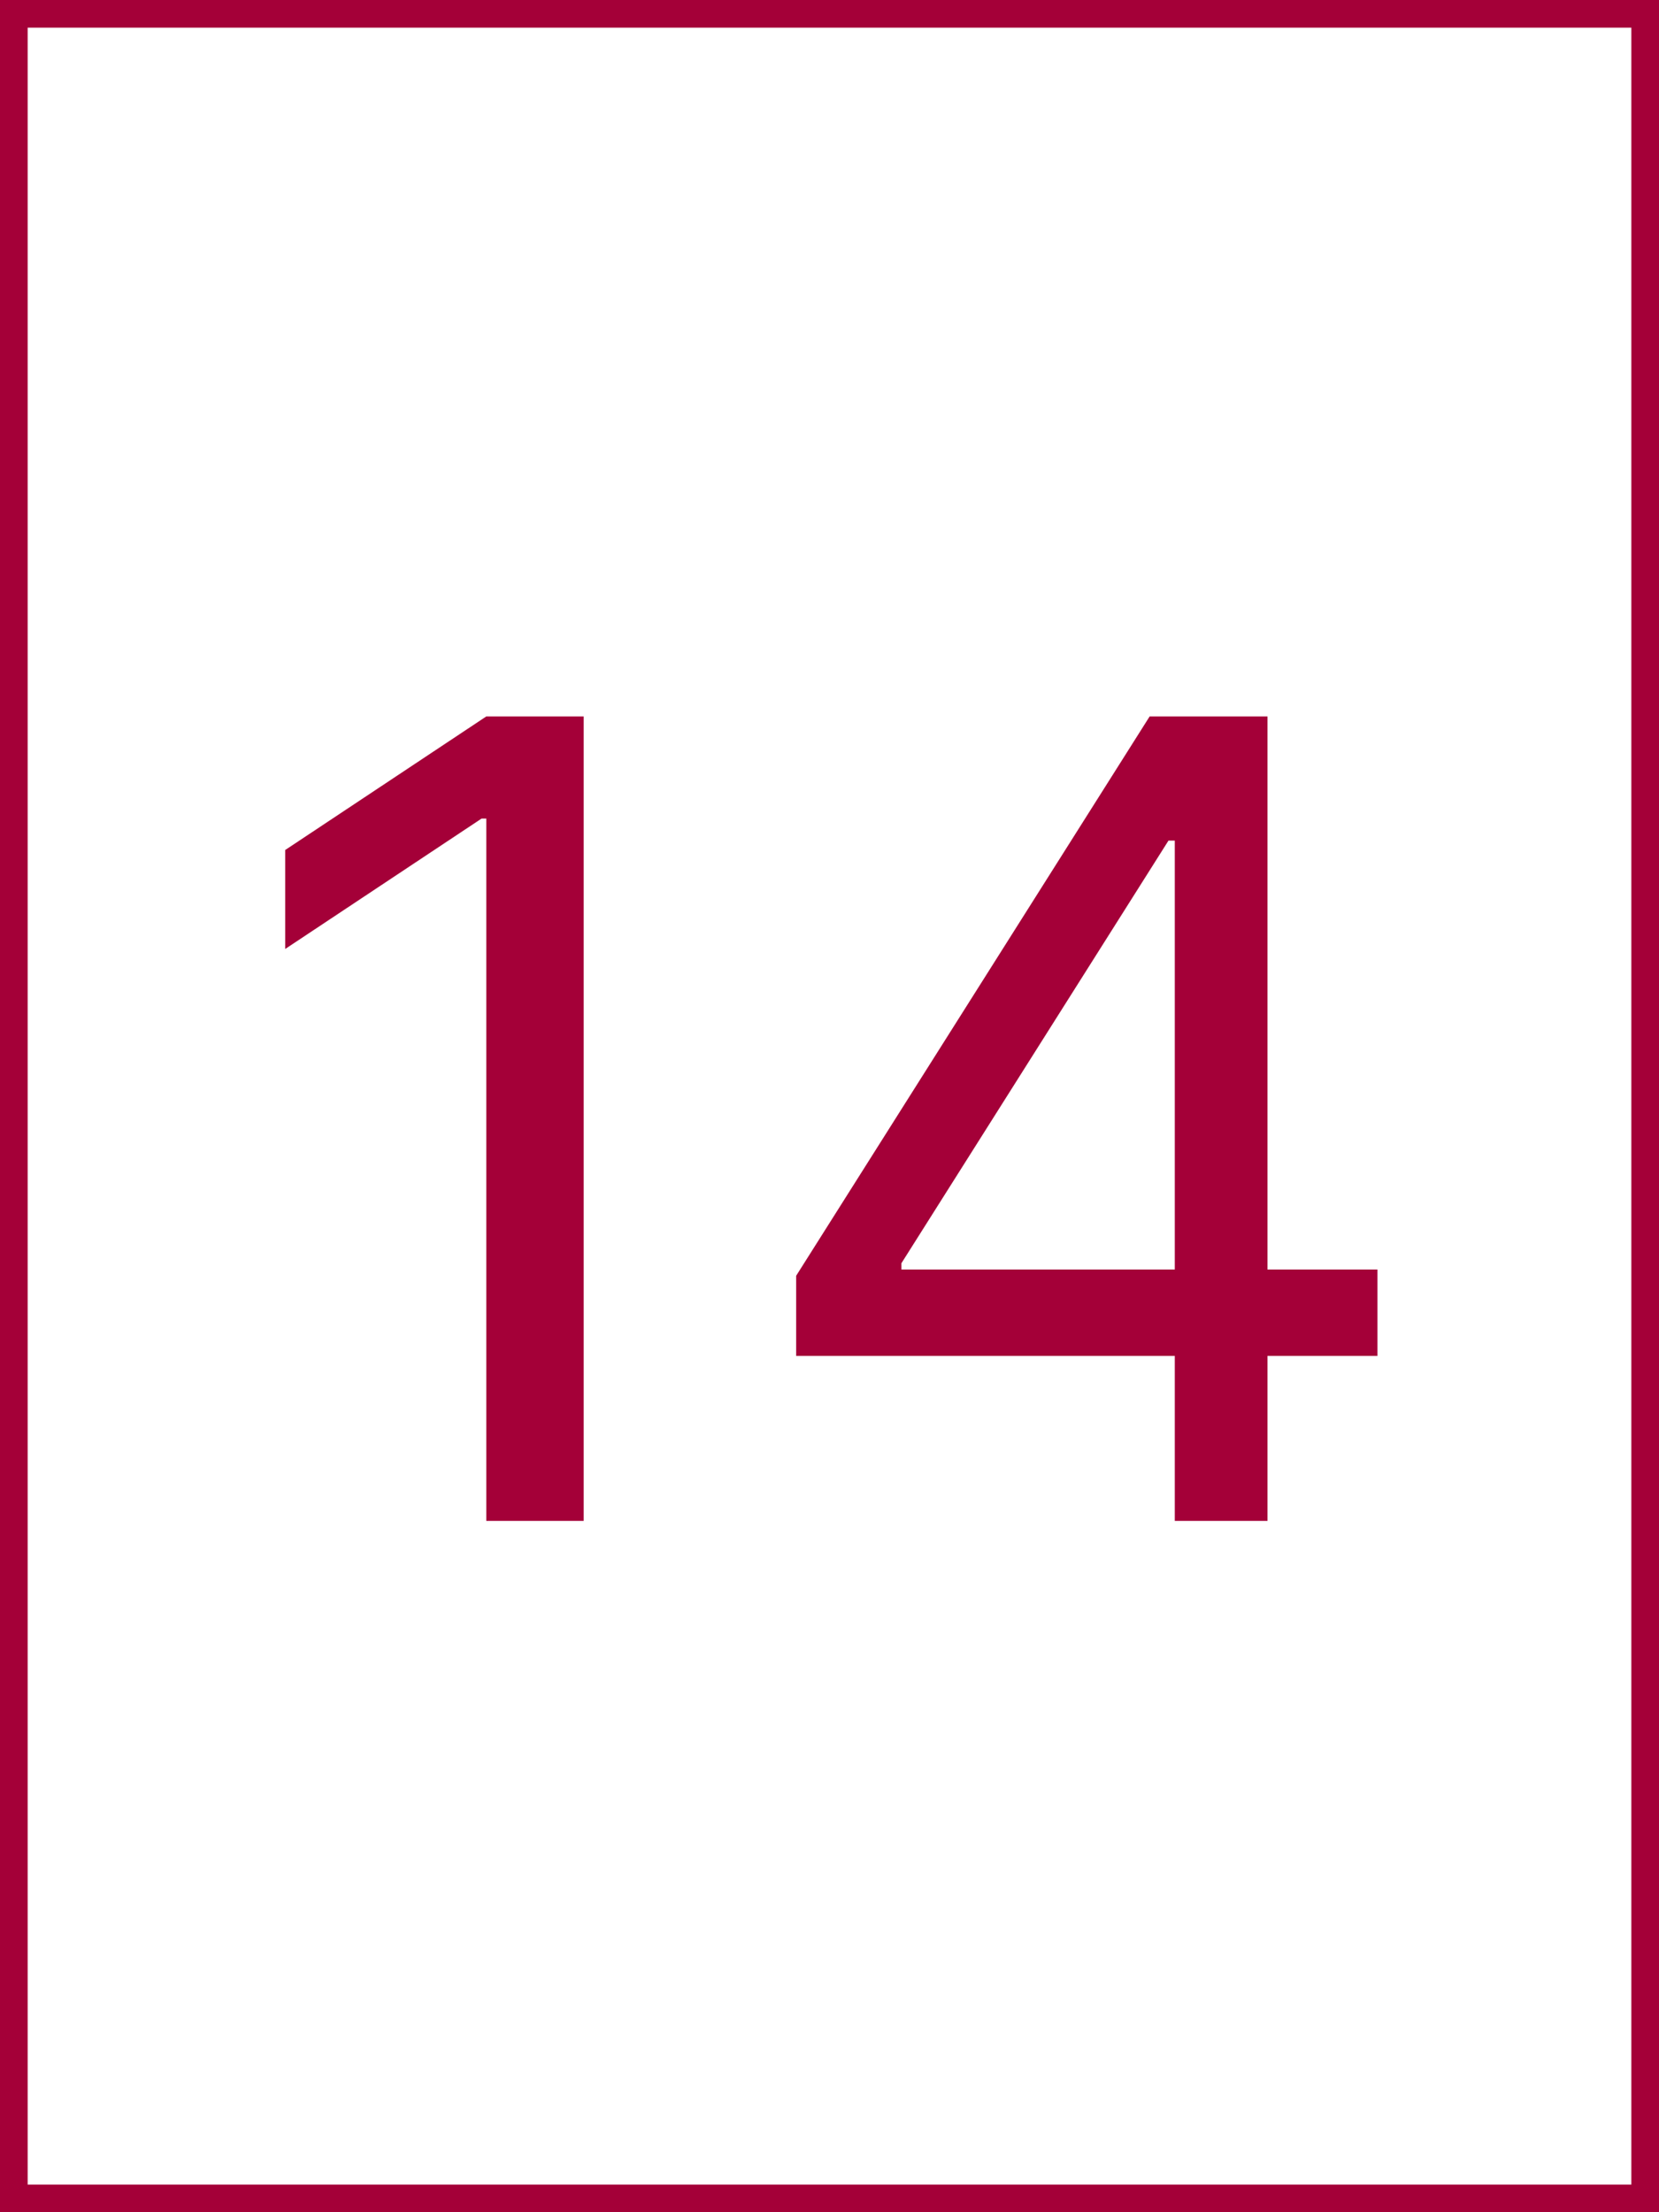 <svg width="60" height="80" viewBox="0 0 60 80" fill="none" xmlns="http://www.w3.org/2000/svg">
<rect x="0" y="0" width="60" height="80" fill="#808080" stroke="none"/>
<rect x="0.5" y="0.5" width="59" height="79" fill="white"/>
<path d="M21.11 25.909V55H17.587V29.602H17.416L10.314 34.318V30.739L17.587 25.909H21.11ZM28.794 49.034V46.136L41.578 25.909H43.681V30.398H42.26L32.601 45.682V45.909H49.817V49.034H28.794ZM42.488 55V48.153V46.804V25.909H45.84V55H42.488Z" fill="#A40038"/>
<rect x="0.5" y="0.5" width="59" height="79" stroke="#A40038"/>
</svg>

